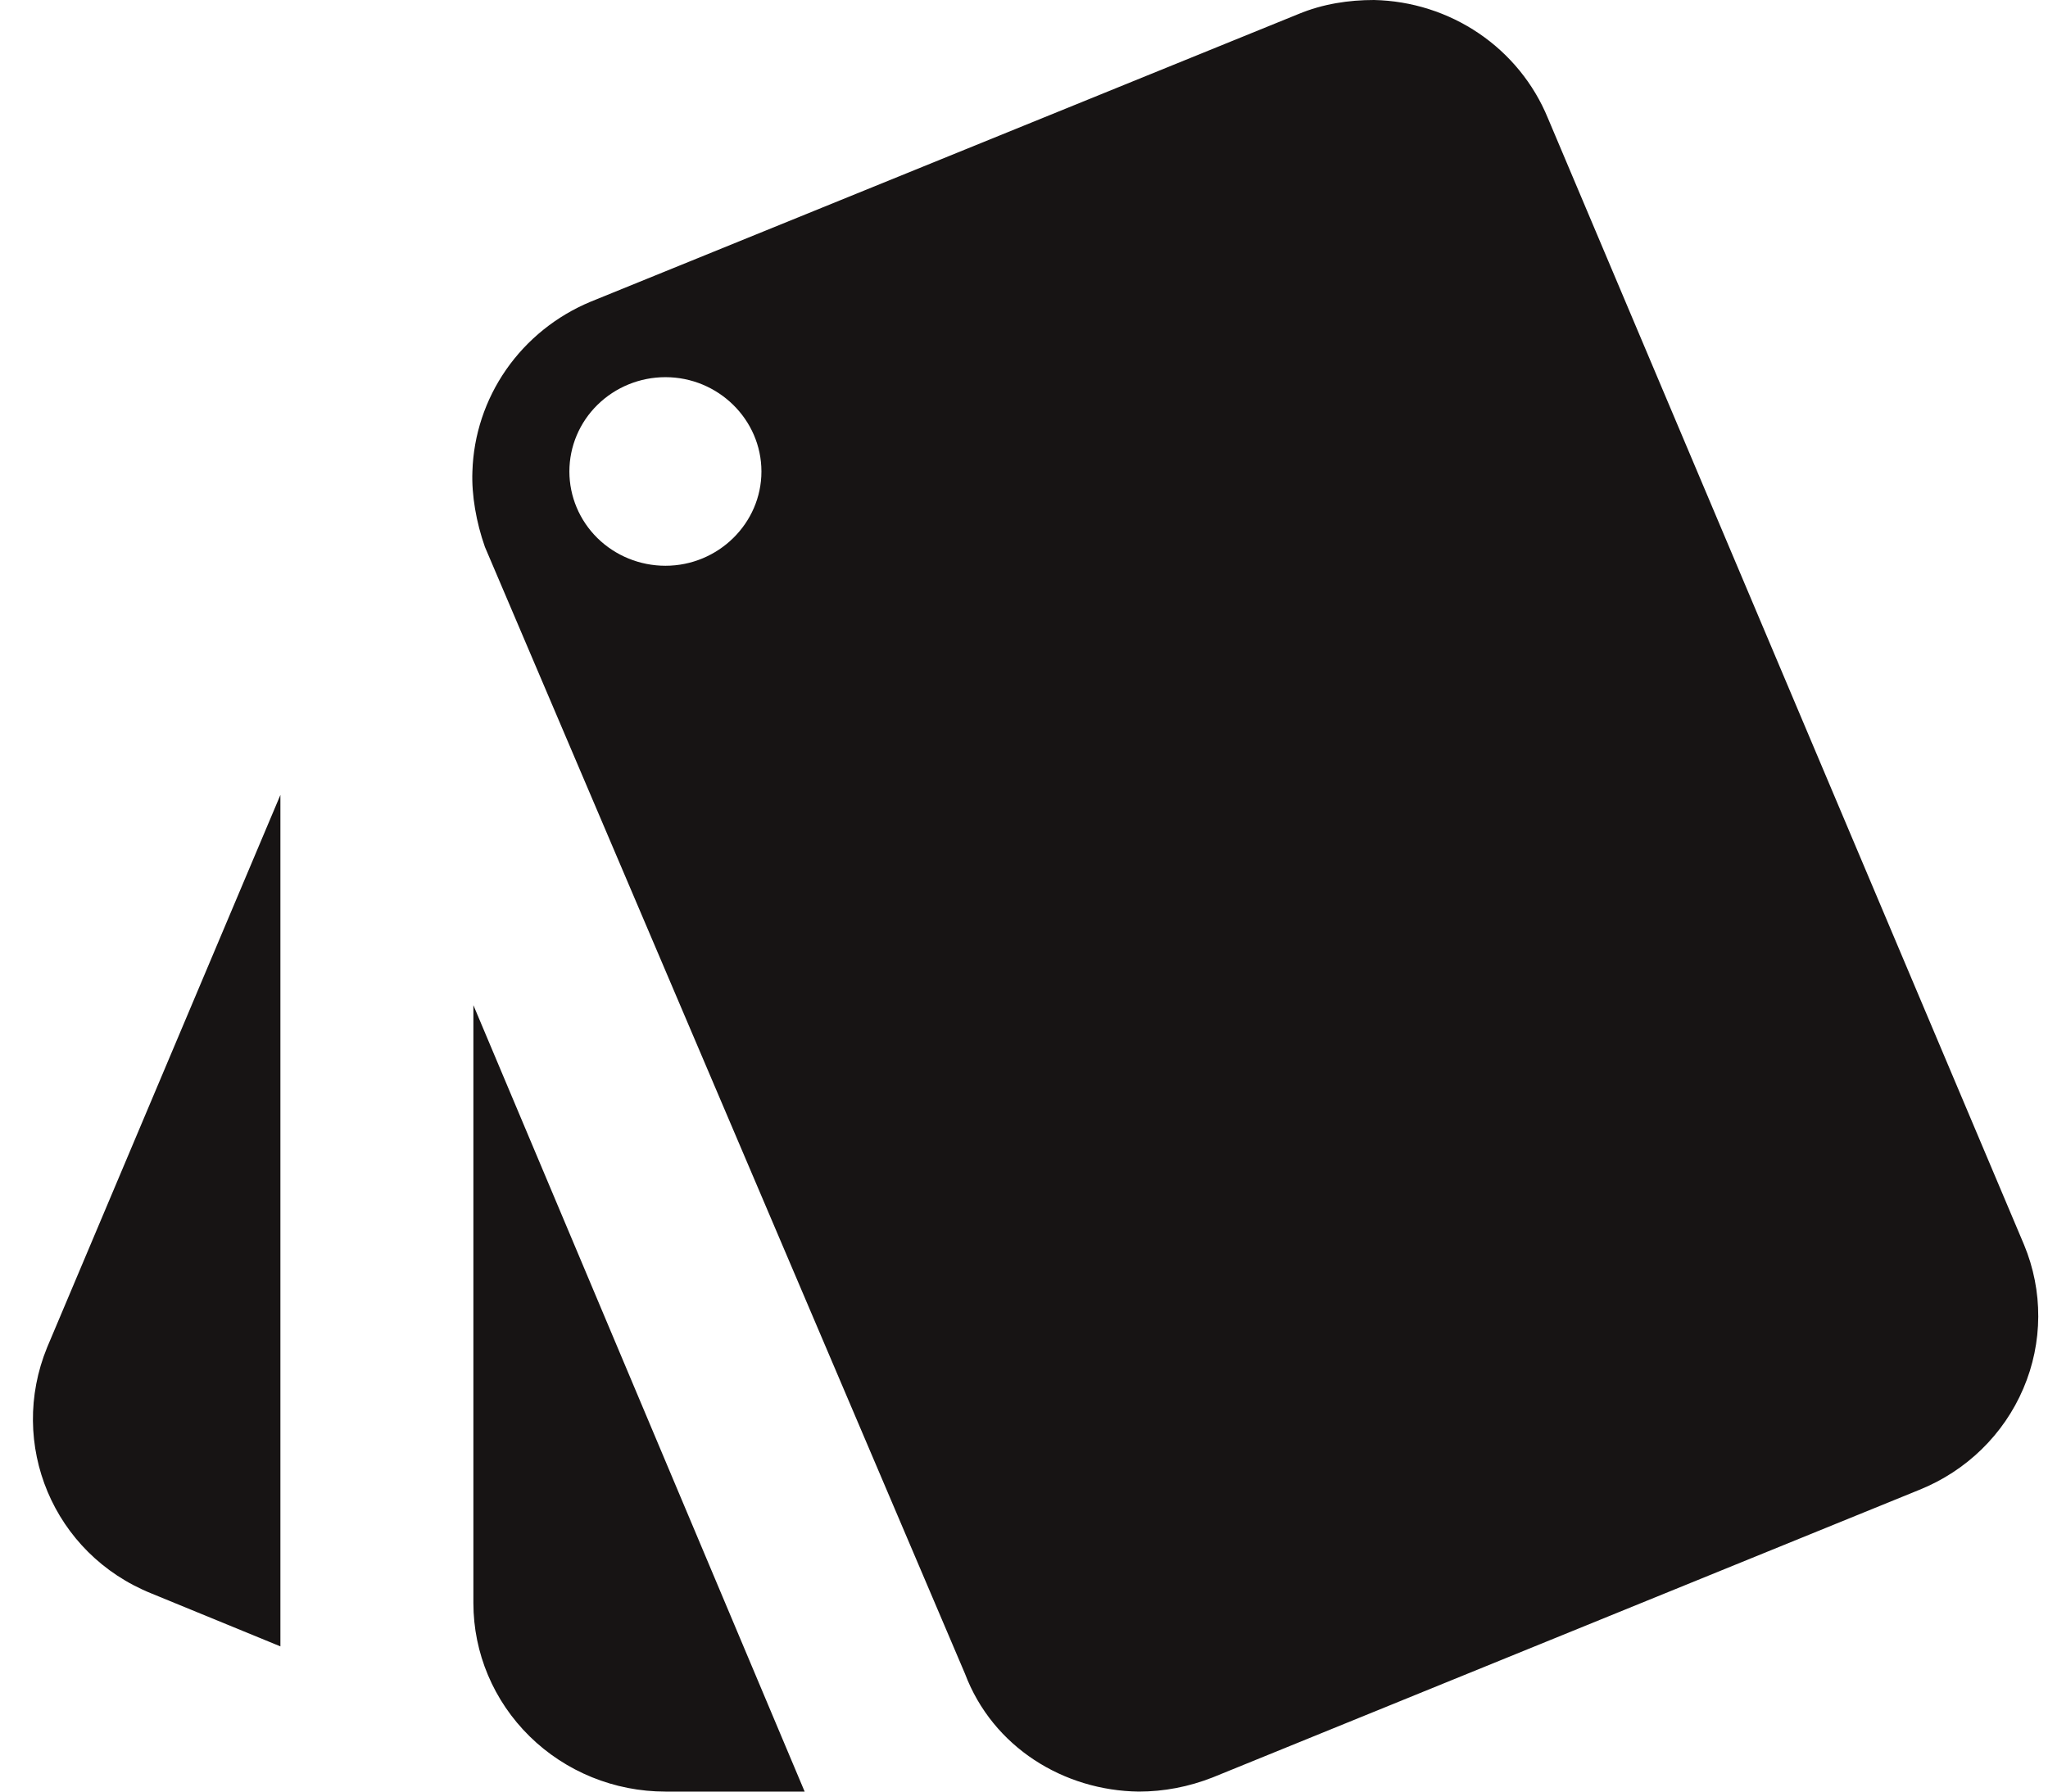 <svg width="48" height="42" viewBox="0 0 48 42" fill="none" xmlns="http://www.w3.org/2000/svg">
<path d="M3.556 37.358L6.572 38.596V18.635L1.104 31.588C0.181 33.843 1.239 36.429 3.556 37.358ZM47.438 29.179L36.276 2.763C35.946 1.962 35.385 1.273 34.661 0.782C33.937 0.291 33.083 0.019 32.203 0C31.618 0 31.01 0.088 30.425 0.332L13.84 7.074C13.04 7.407 12.354 7.96 11.863 8.665C11.373 9.37 11.098 10.199 11.072 11.053C11.05 11.605 11.162 12.246 11.365 12.821L22.617 39.237C23.269 40.961 24.934 41.978 26.69 42C27.275 42 27.86 41.889 28.422 41.668L44.985 34.926C46.086 34.483 46.963 33.629 47.422 32.551C47.883 31.474 47.888 30.261 47.438 29.179ZM15.596 13.263C14.999 13.263 14.427 13.03 14.004 12.616C13.582 12.201 13.345 11.639 13.345 11.053C13.345 10.466 13.582 9.904 14.004 9.49C14.427 9.075 14.999 8.842 15.596 8.842C16.833 8.842 17.846 9.837 17.846 11.053C17.846 12.268 16.833 13.263 15.596 13.263ZM11.095 37.579C11.095 38.752 11.569 39.876 12.413 40.705C13.257 41.534 14.402 42 15.596 42H18.859L11.095 23.564V37.579Z" fill="#171414"/>
</svg>
